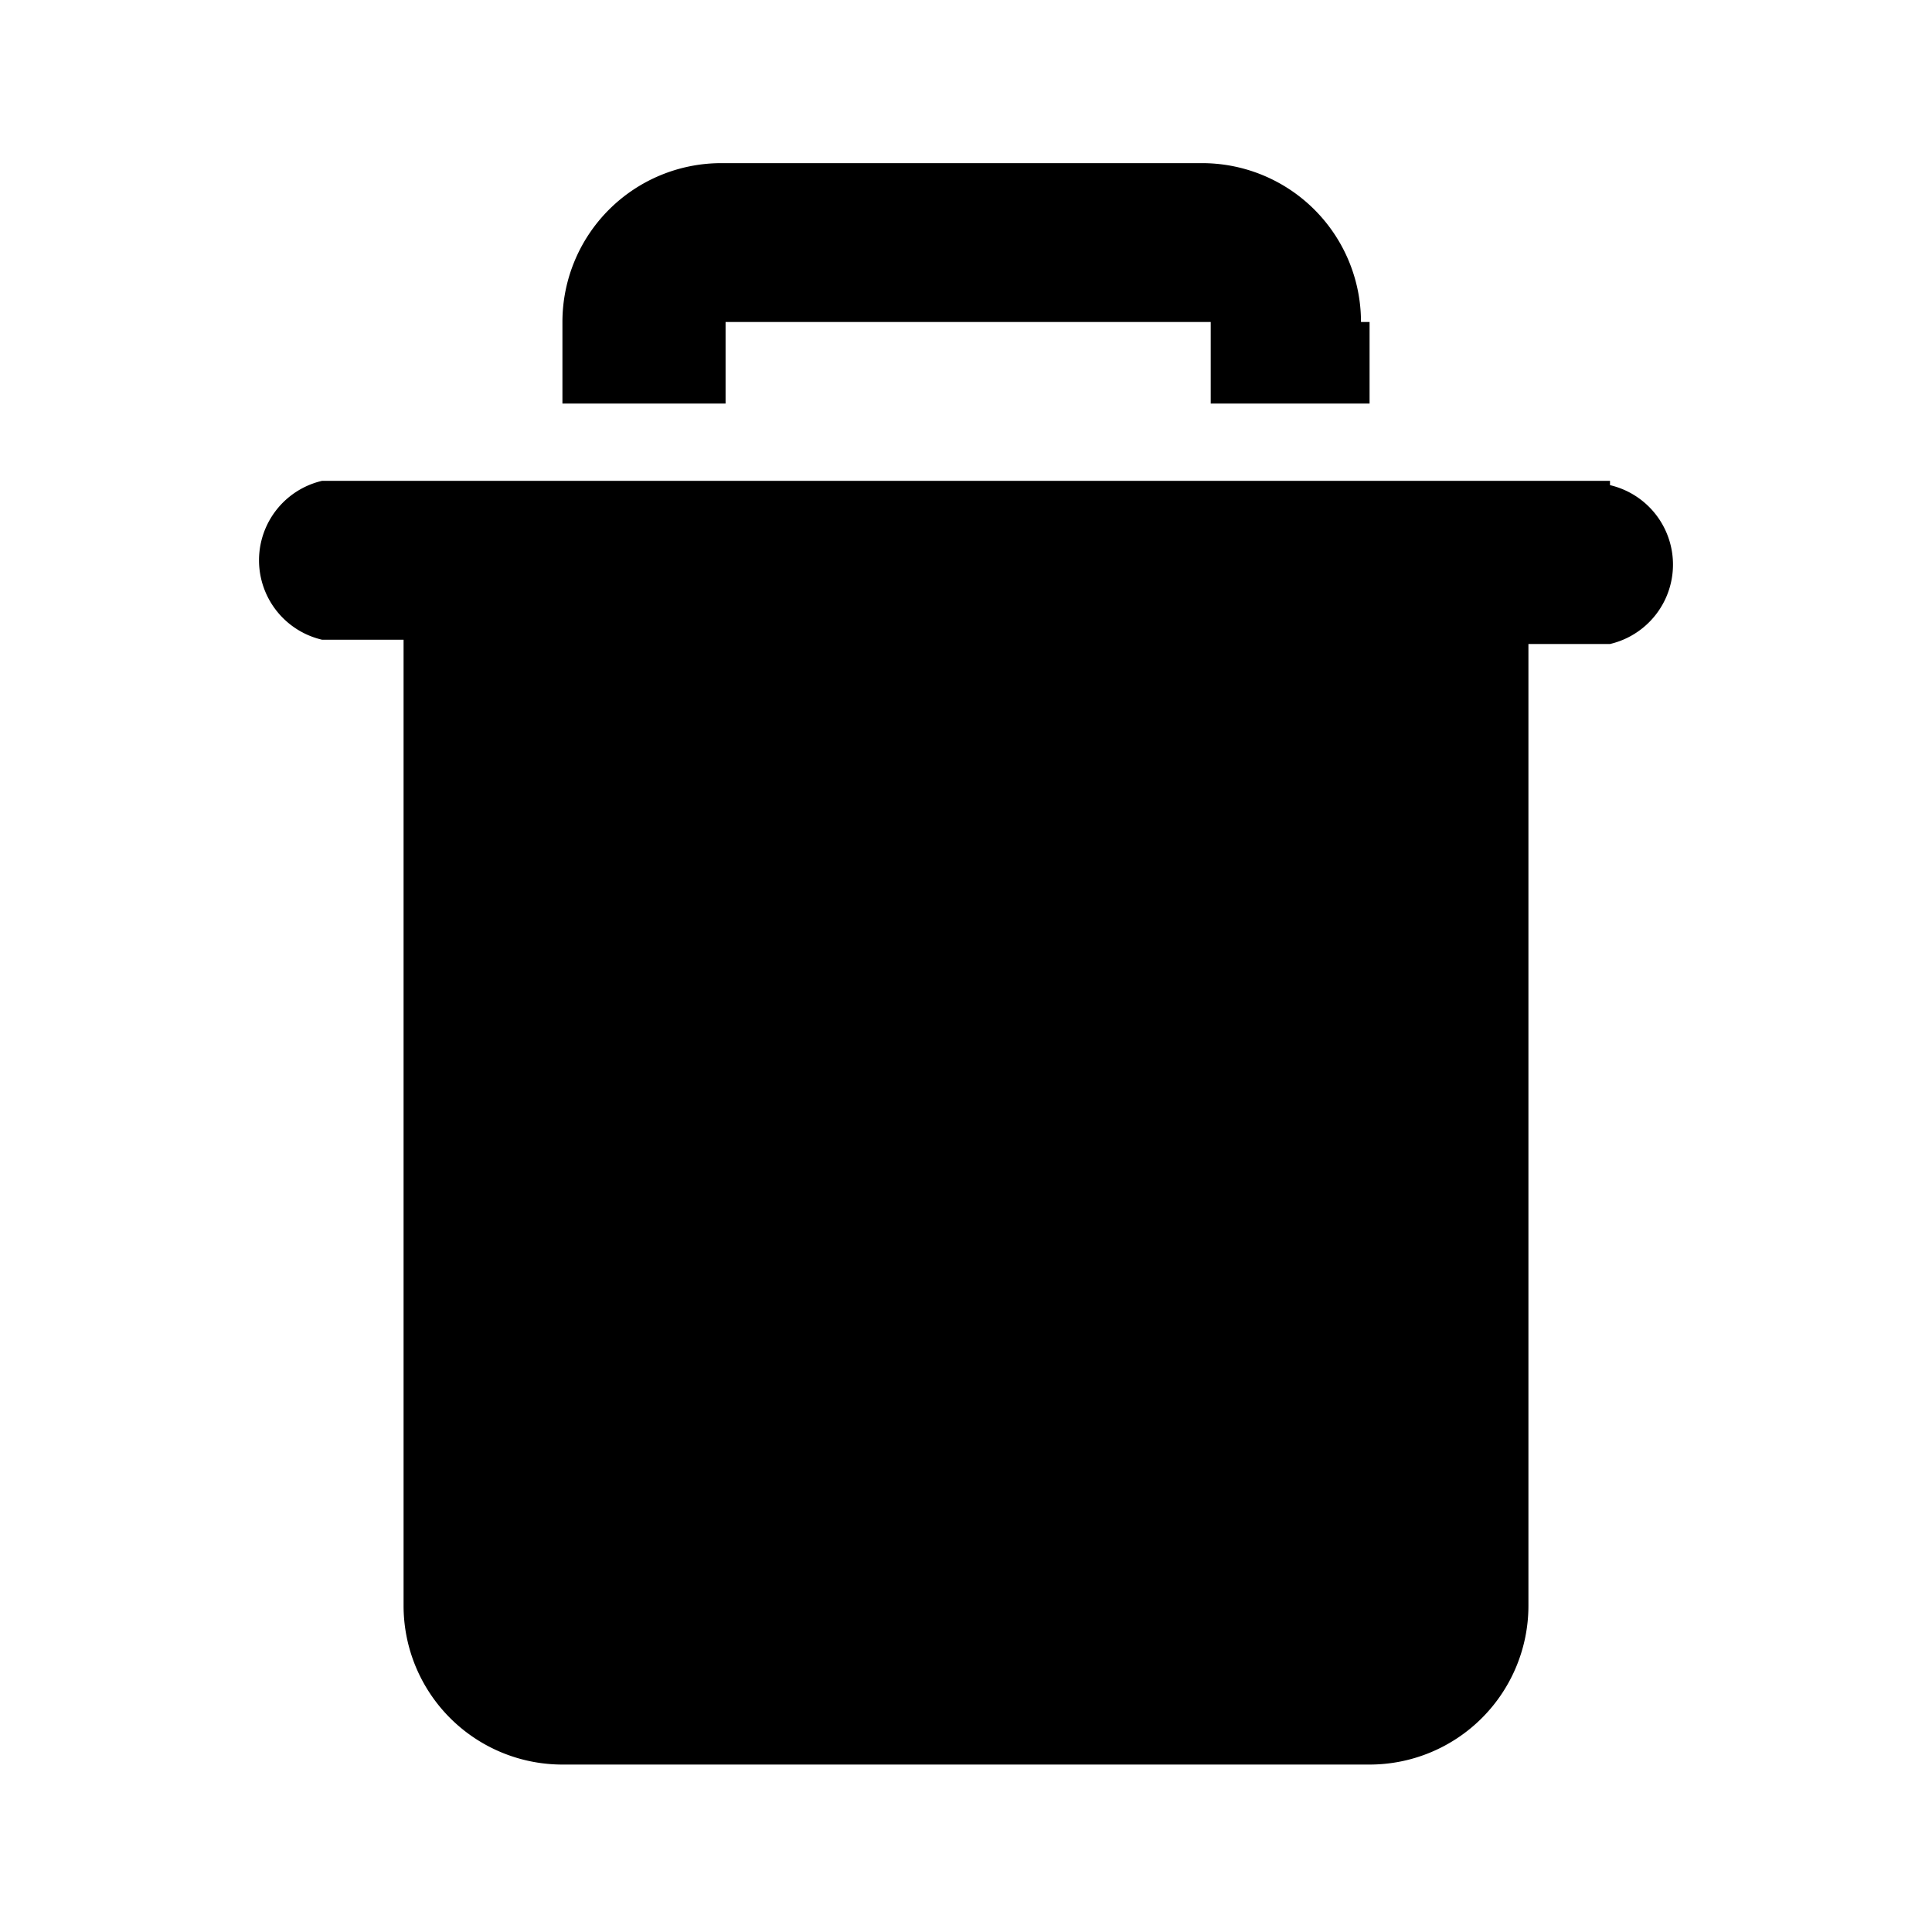 <svg width="15" height="15" viewBox="0 0 0.45 0.45" xmlns="http://www.w3.org/2000/svg"><path d="M.319.075v.019H.282V.075H.169v.019H.131V.075A.037.037 0 0 1 .168.038H.28a.037.037 0 0 1 .037.037Zm.056.037h-.3a.019.019 0 0 0 0 .037h.019v.225a.037.037 0 0 0 .037.037h.188A.037.037 0 0 0 .356.374V.15h.019a.019.019 0 0 0 0-.037Z"/></svg>